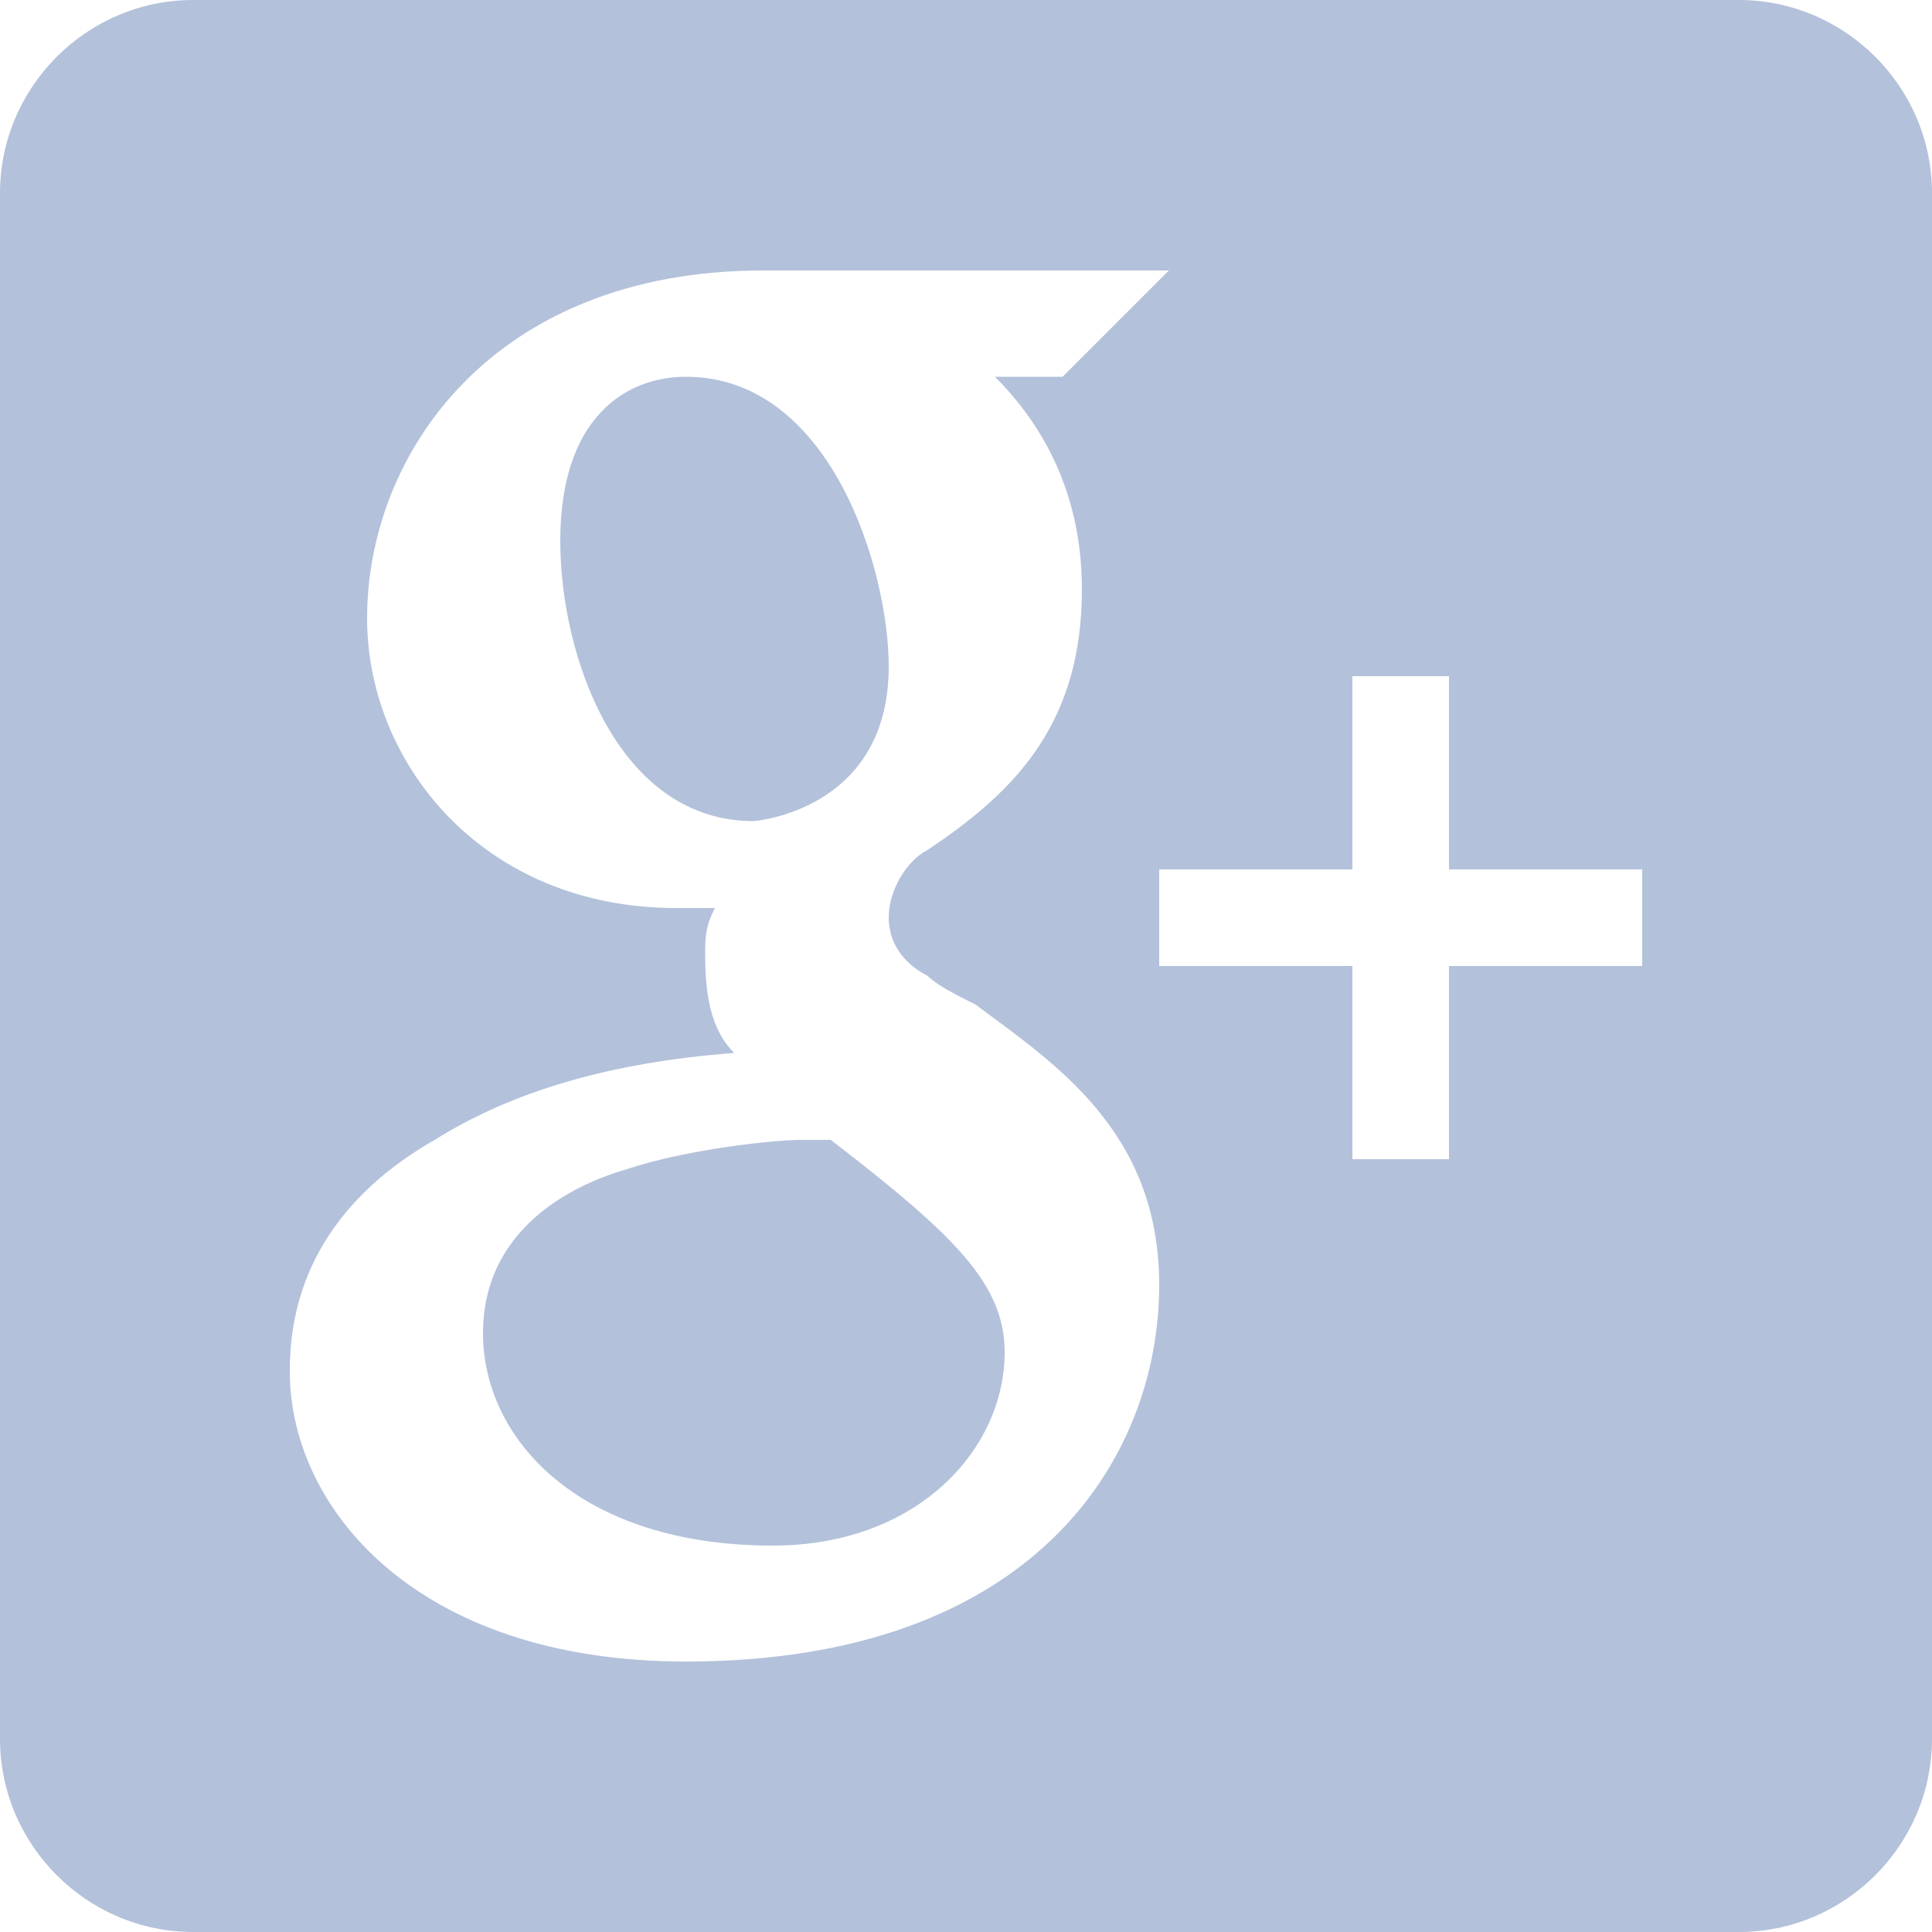 <svg width="20" height="20" viewBox="0 0 20 20" fill="none" xmlns="http://www.w3.org/2000/svg">
<g id="post-gplus">
<path id="Shape" fill-rule="evenodd" clip-rule="evenodd" d="M9.2 6.9C9.2 5.9 8.6 3.9 7.1 3.9C6.5 3.9 5.8 4.3 5.8 5.6C5.8 6.8 6.4 8.5 7.8 8.5C7.8 8.5 9.2 8.4 9.2 6.9ZM8.6 11.8C8.5 11.8 8.4 11.8 8.3 11.8C8 11.8 7.1 11.9 6.5 12.1C5.8 12.3 5 12.8 5 13.8C5 14.9 6 16 8 16C9.5 16 10.4 15 10.4 14C10.4 13.3 9.9 12.8 8.6 11.8ZM18 0H2C0.9 0 0 0.9 0 2V18C0 19.1 0.9 20 2 20H18C19.1 20 20 19.1 20 18V2C20 0.9 19.1 0 18 0ZM7.1 17.2C4.3 17.2 3 15.6 3 14.2C3 13.7 3.1 12.6 4.5 11.8C5.3 11.3 6.3 11 7.6 10.9C7.4 10.7 7.3 10.4 7.3 9.9C7.3 9.7 7.3 9.6 7.4 9.4H7C5 9.4 3.8 7.9 3.8 6.4C3.8 4.7 5.1 2.8 7.9 2.8H12.1L11.8 3.1L11.1 3.8L11 3.9H10.3C10.7 4.3 11.2 5 11.2 6.1C11.2 7.5 10.5 8.2 9.6 8.8C9.4 8.9 9.2 9.2 9.2 9.5C9.2 9.8 9.4 10 9.6 10.1C9.7 10.2 9.9 10.3 10.1 10.4C10.9 11 12 11.7 12 13.3C12 15.1 10.7 17.2 7.1 17.2ZM17 10H15V12H14V10H12V9H14V7H15V9H17V10Z" fill="#B3C1DB"/>
</g>
</svg>
